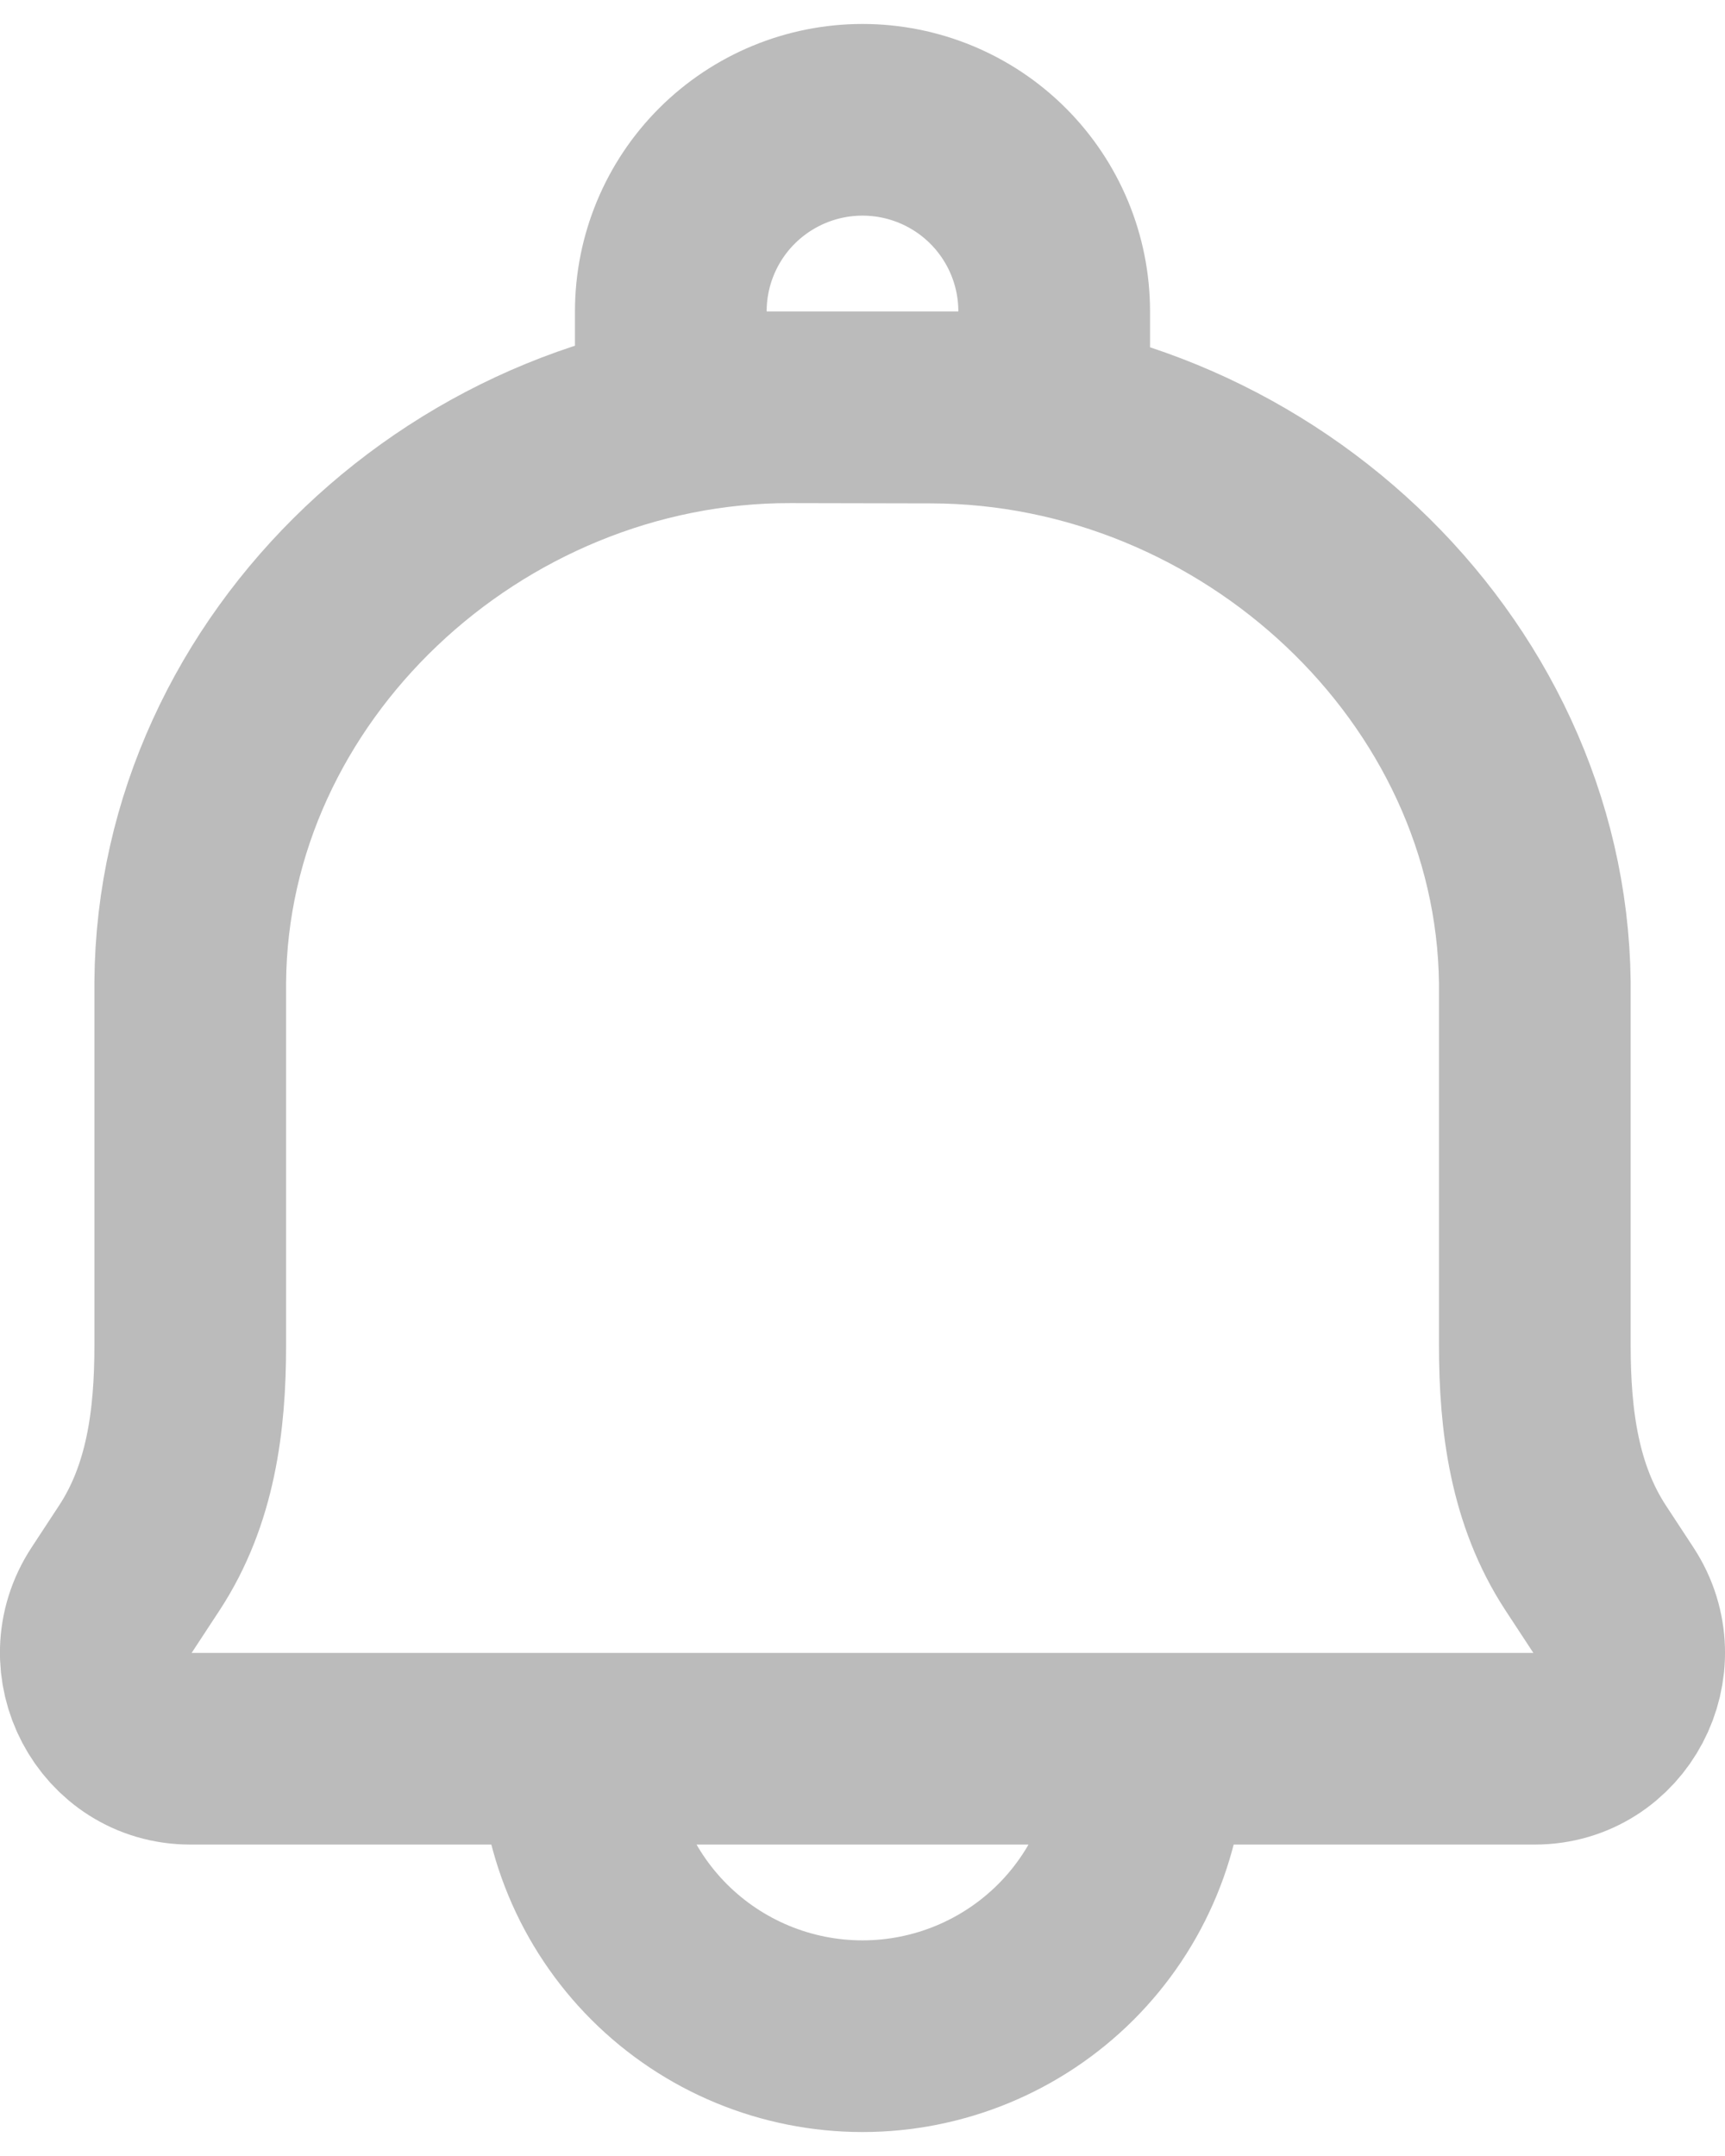 <svg width="24" height="30" viewBox="0 0 24 30" fill="none" xmlns="http://www.w3.org/2000/svg">
<path d="M16 24.333C16 25.394 15.579 26.412 14.829 27.162C14.078 27.912 13.061 28.333 12 28.333C10.939 28.333 9.922 27.912 9.172 27.162C8.422 26.412 8 25.394 8 24.333M12.961 5.671L11.007 5.667C6.548 5.656 2.677 9.279 2.647 13.667V18.72C2.647 19.773 2.513 20.801 1.939 21.677L1.556 22.261C0.973 23.147 1.6 24.333 2.647 24.333H21.354C22.4 24.333 23.026 23.147 22.444 22.261L22.061 21.677C21.488 20.801 21.354 19.772 21.354 18.719V13.668C21.3 9.279 17.42 5.681 12.961 5.671ZM12 1.667C12.707 1.667 13.386 1.948 13.886 2.448C14.386 2.948 14.667 3.626 14.667 4.333V5.667H9.333V4.333C9.333 3.626 9.614 2.948 10.114 2.448C10.615 1.948 11.293 1.667 12 1.667Z" stroke="#BBBBBB" stroke-width="2.667" stroke-linecap="round" stroke-linejoin="round"/>
</svg>
